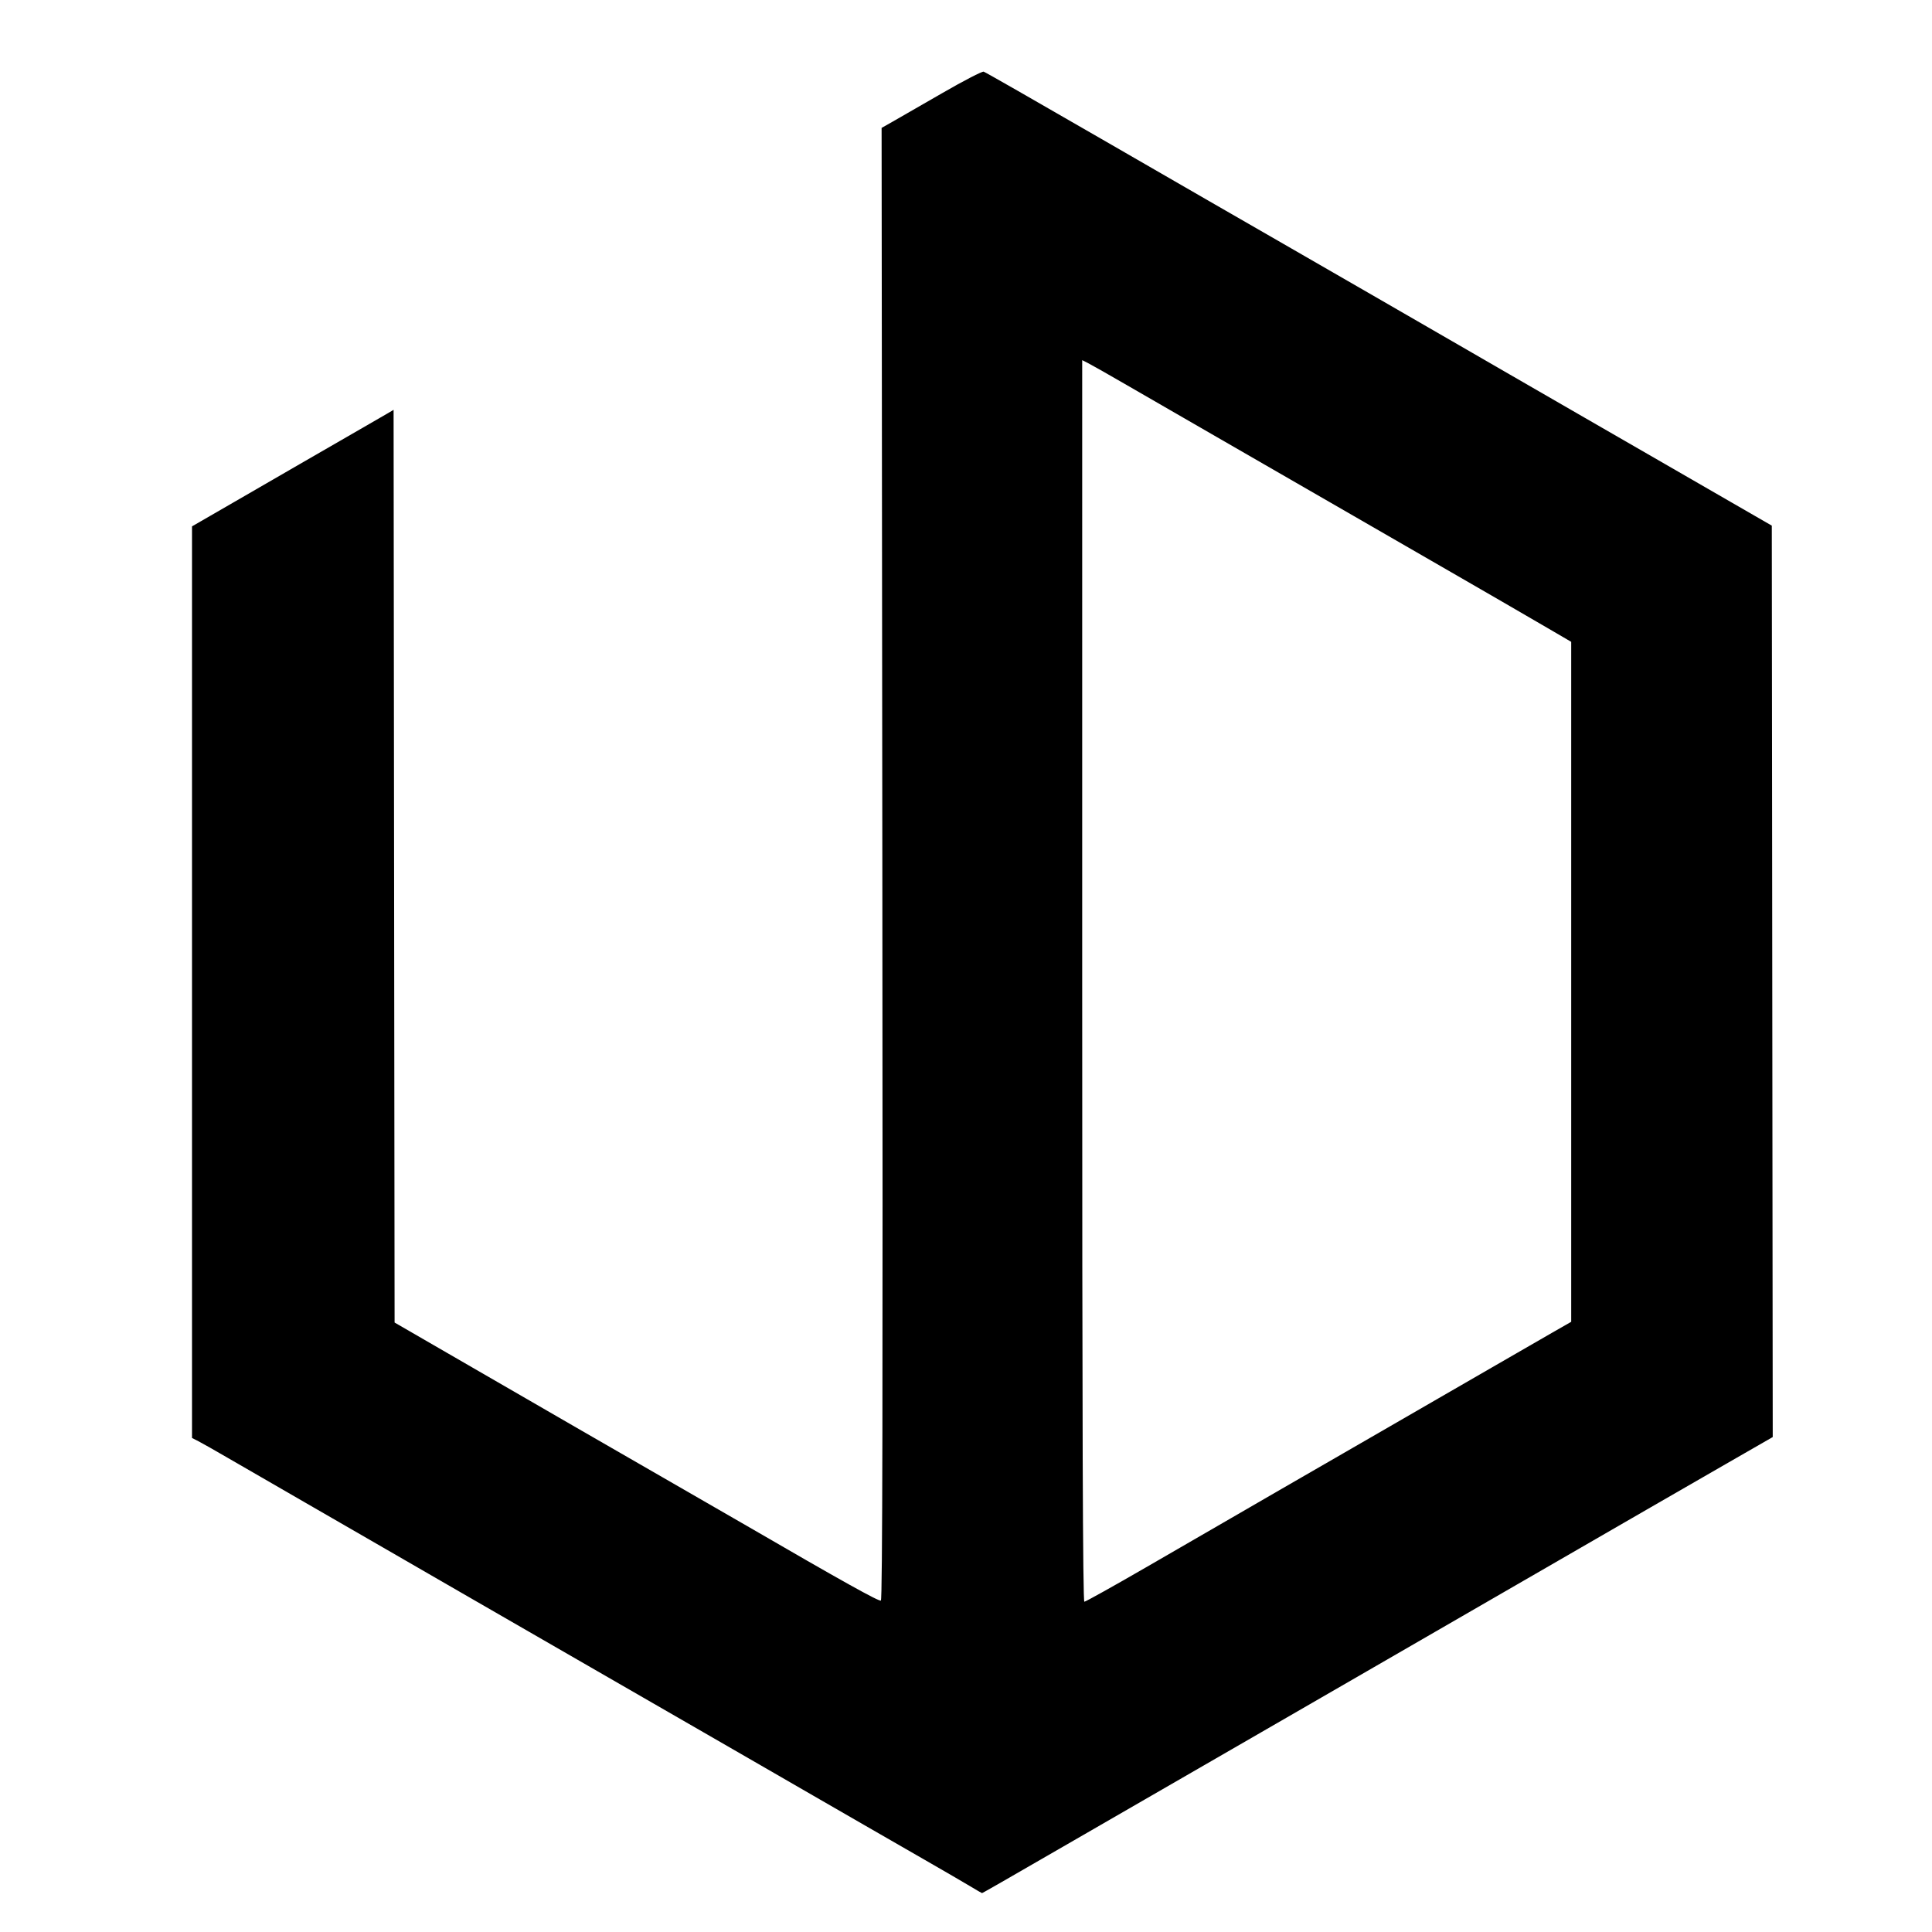 <svg class="svg_udlogo_onlylogo" xmlns="http://www.w3.org/2000/svg" width="750mm" height="750mm" viewBox="0 0 750 750">
  <path d="m 376.718,732.3 c -2.344,-1.416 -10.538,-6.177 -18.208,-10.58 -7.671,-4.403 -17.957,-10.322 -22.857,-13.153 -4.901,-2.831 -13.966,-8.059 -20.146,-11.616 -6.179,-3.558 -15.245,-8.79 -20.145,-11.628 -4.901,-2.838 -15.012,-8.669 -22.47,-12.959 -7.458,-4.29 -26.983,-15.542 -43.39,-25.004 -16.407,-9.463 -39.245,-22.631 -50.751,-29.262 -11.506,-6.631 -24.93,-14.385 -29.831,-17.23 -4.901,-2.845 -18.499,-10.691 -30.218,-17.436 -11.719,-6.744 -25.317,-14.598 -30.218,-17.453 -4.901,-2.855 -10.044,-5.769 -11.429,-6.476 l -2.518,-1.285 V 381.276 204.336 l 16.465,-9.51 c 9.056,-5.231 20.475,-11.834 25.376,-14.675 4.901,-2.841 13.966,-8.069 20.145,-11.62 6.179,-3.55 12.367,-7.126 13.752,-7.945 l 2.517,-1.49 0.195,177.155 0.195,177.155 20.146,11.651 c 11.08,6.408 25.027,14.468 30.993,17.911 5.966,3.443 14.857,8.585 19.758,11.426 4.901,2.841 19.719,11.38 32.93,18.975 13.211,7.595 28.029,16.137 32.93,18.982 36.92,21.431 51.291,29.438 52.025,28.985 0.614,-0.38 0.77,-79.538 0.563,-286.106 l -0.287,-285.581 4.262,-2.41 c 2.344,-1.325 11.033,-6.323 19.309,-11.107 8.276,-4.783 15.505,-8.522 16.064,-8.307 0.903,0.347 18.693,10.517 47.533,27.174 9.701,5.603 21.604,12.472 40.097,23.139 5.433,3.134 18.247,10.51 28.475,16.391 10.228,5.881 27.313,15.731 37.967,21.888 10.654,6.157 24.252,14.009 30.218,17.448 5.966,3.44 14.857,8.578 19.758,11.418 4.901,2.841 18.15,10.487 29.443,16.992 11.293,6.505 25.24,14.545 30.993,17.867 5.753,3.322 17.434,10.062 25.957,14.977 l 15.497,8.937 0.182,176.905 0.182,176.905 -18.391,10.574 c -10.115,5.816 -23.795,13.699 -30.401,17.518 -6.605,3.819 -18.635,10.767 -26.732,15.439 -8.097,4.672 -33.027,19.072 -55.4,32.001 -22.373,12.928 -43.991,25.417 -48.039,27.753 -10.336,5.963 -25.805,14.894 -37.192,21.471 -5.327,3.077 -17.705,10.221 -27.506,15.876 -9.802,5.655 -22.179,12.8 -27.506,15.878 -28.969,16.738 -35.597,20.537 -35.803,20.518 -0.125,-0.012 -2.144,-1.179 -4.488,-2.596 z m 68.056,-123.796 c 12.643,-7.308 27.519,-15.912 33.059,-19.121 5.54,-3.208 14.082,-8.154 18.983,-10.992 4.901,-2.837 16.058,-9.275 24.794,-14.306 17.162,-9.883 31.274,-18.034 57.337,-33.117 9.162,-5.302 19.884,-11.487 23.826,-13.743 l 7.167,-4.103 V 381.141 249.159 l -9.492,-5.541 c -5.22,-3.048 -12.978,-7.554 -17.24,-10.015 -4.262,-2.46 -11.932,-6.893 -17.046,-9.85 -5.114,-2.957 -14.354,-8.287 -20.533,-11.845 -6.179,-3.558 -15.245,-8.788 -20.145,-11.622 -11.611,-6.716 -25.488,-14.718 -53.076,-30.603 -12.359,-7.116 -28.049,-16.172 -34.867,-20.124 -6.819,-3.952 -13.53,-7.762 -14.915,-8.467 l -2.518,-1.282 V 380.8 c 0,172.516 0.238,240.991 0.839,240.991 0.462,0 11.183,-5.979 23.826,-13.287 z" />
</svg>
